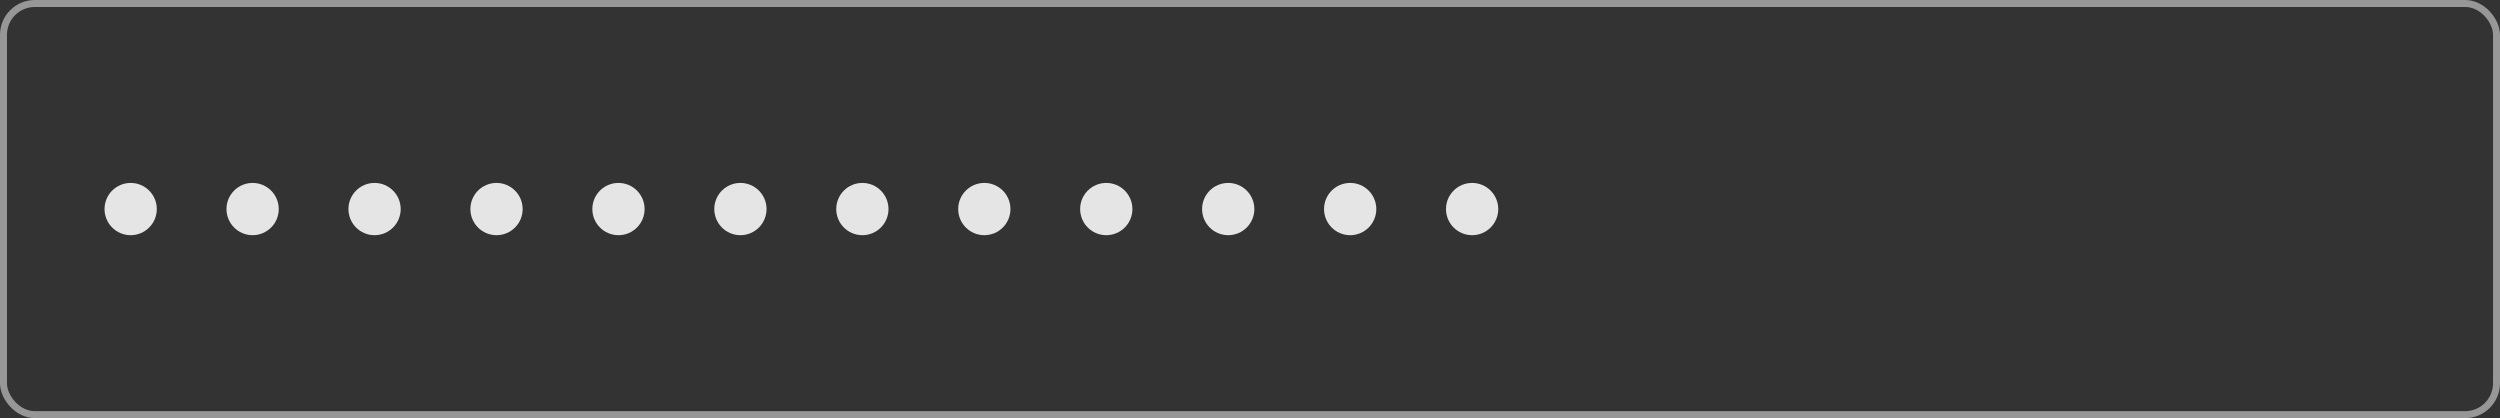 <svg width="287" height="48" viewBox="0 0 287 48" fill="none" xmlns="http://www.w3.org/2000/svg">
<rect x="0" y="0" width="287" height="48" fill="#333333" stroke="none"/>
<circle cx="15" cy="24" r="3" fill="white" fill-opacity="0.87"/>
<circle cx="29" cy="24" r="3" fill="white" fill-opacity="0.87"/>
<circle cx="43" cy="24" r="3" fill="white" fill-opacity="0.87"/>
<circle cx="57" cy="24" r="3" fill="white" fill-opacity="0.87"/>
<circle cx="71" cy="24" r="3" fill="white" fill-opacity="0.87"/>
<circle cx="85" cy="24" r="3" fill="white" fill-opacity="0.87"/>
<circle cx="99" cy="24" r="3" fill="white" fill-opacity="0.87"/>
<circle cx="113" cy="24" r="3" fill="white" fill-opacity="0.87"/>
<circle cx="127" cy="24" r="3" fill="white" fill-opacity="0.87"/>
<circle cx="141" cy="24" r="3" fill="white" fill-opacity="0.87"/>
<circle cx="155" cy="24" r="3" fill="white" fill-opacity="0.87"/>
<circle cx="169" cy="24" r="3" fill="white" fill-opacity="0.87"/>
<rect x="0.4" y="0.4" width="286.2" height="47.2" rx="3.6" stroke="#979797" stroke-width="0.8"/>
</svg>
